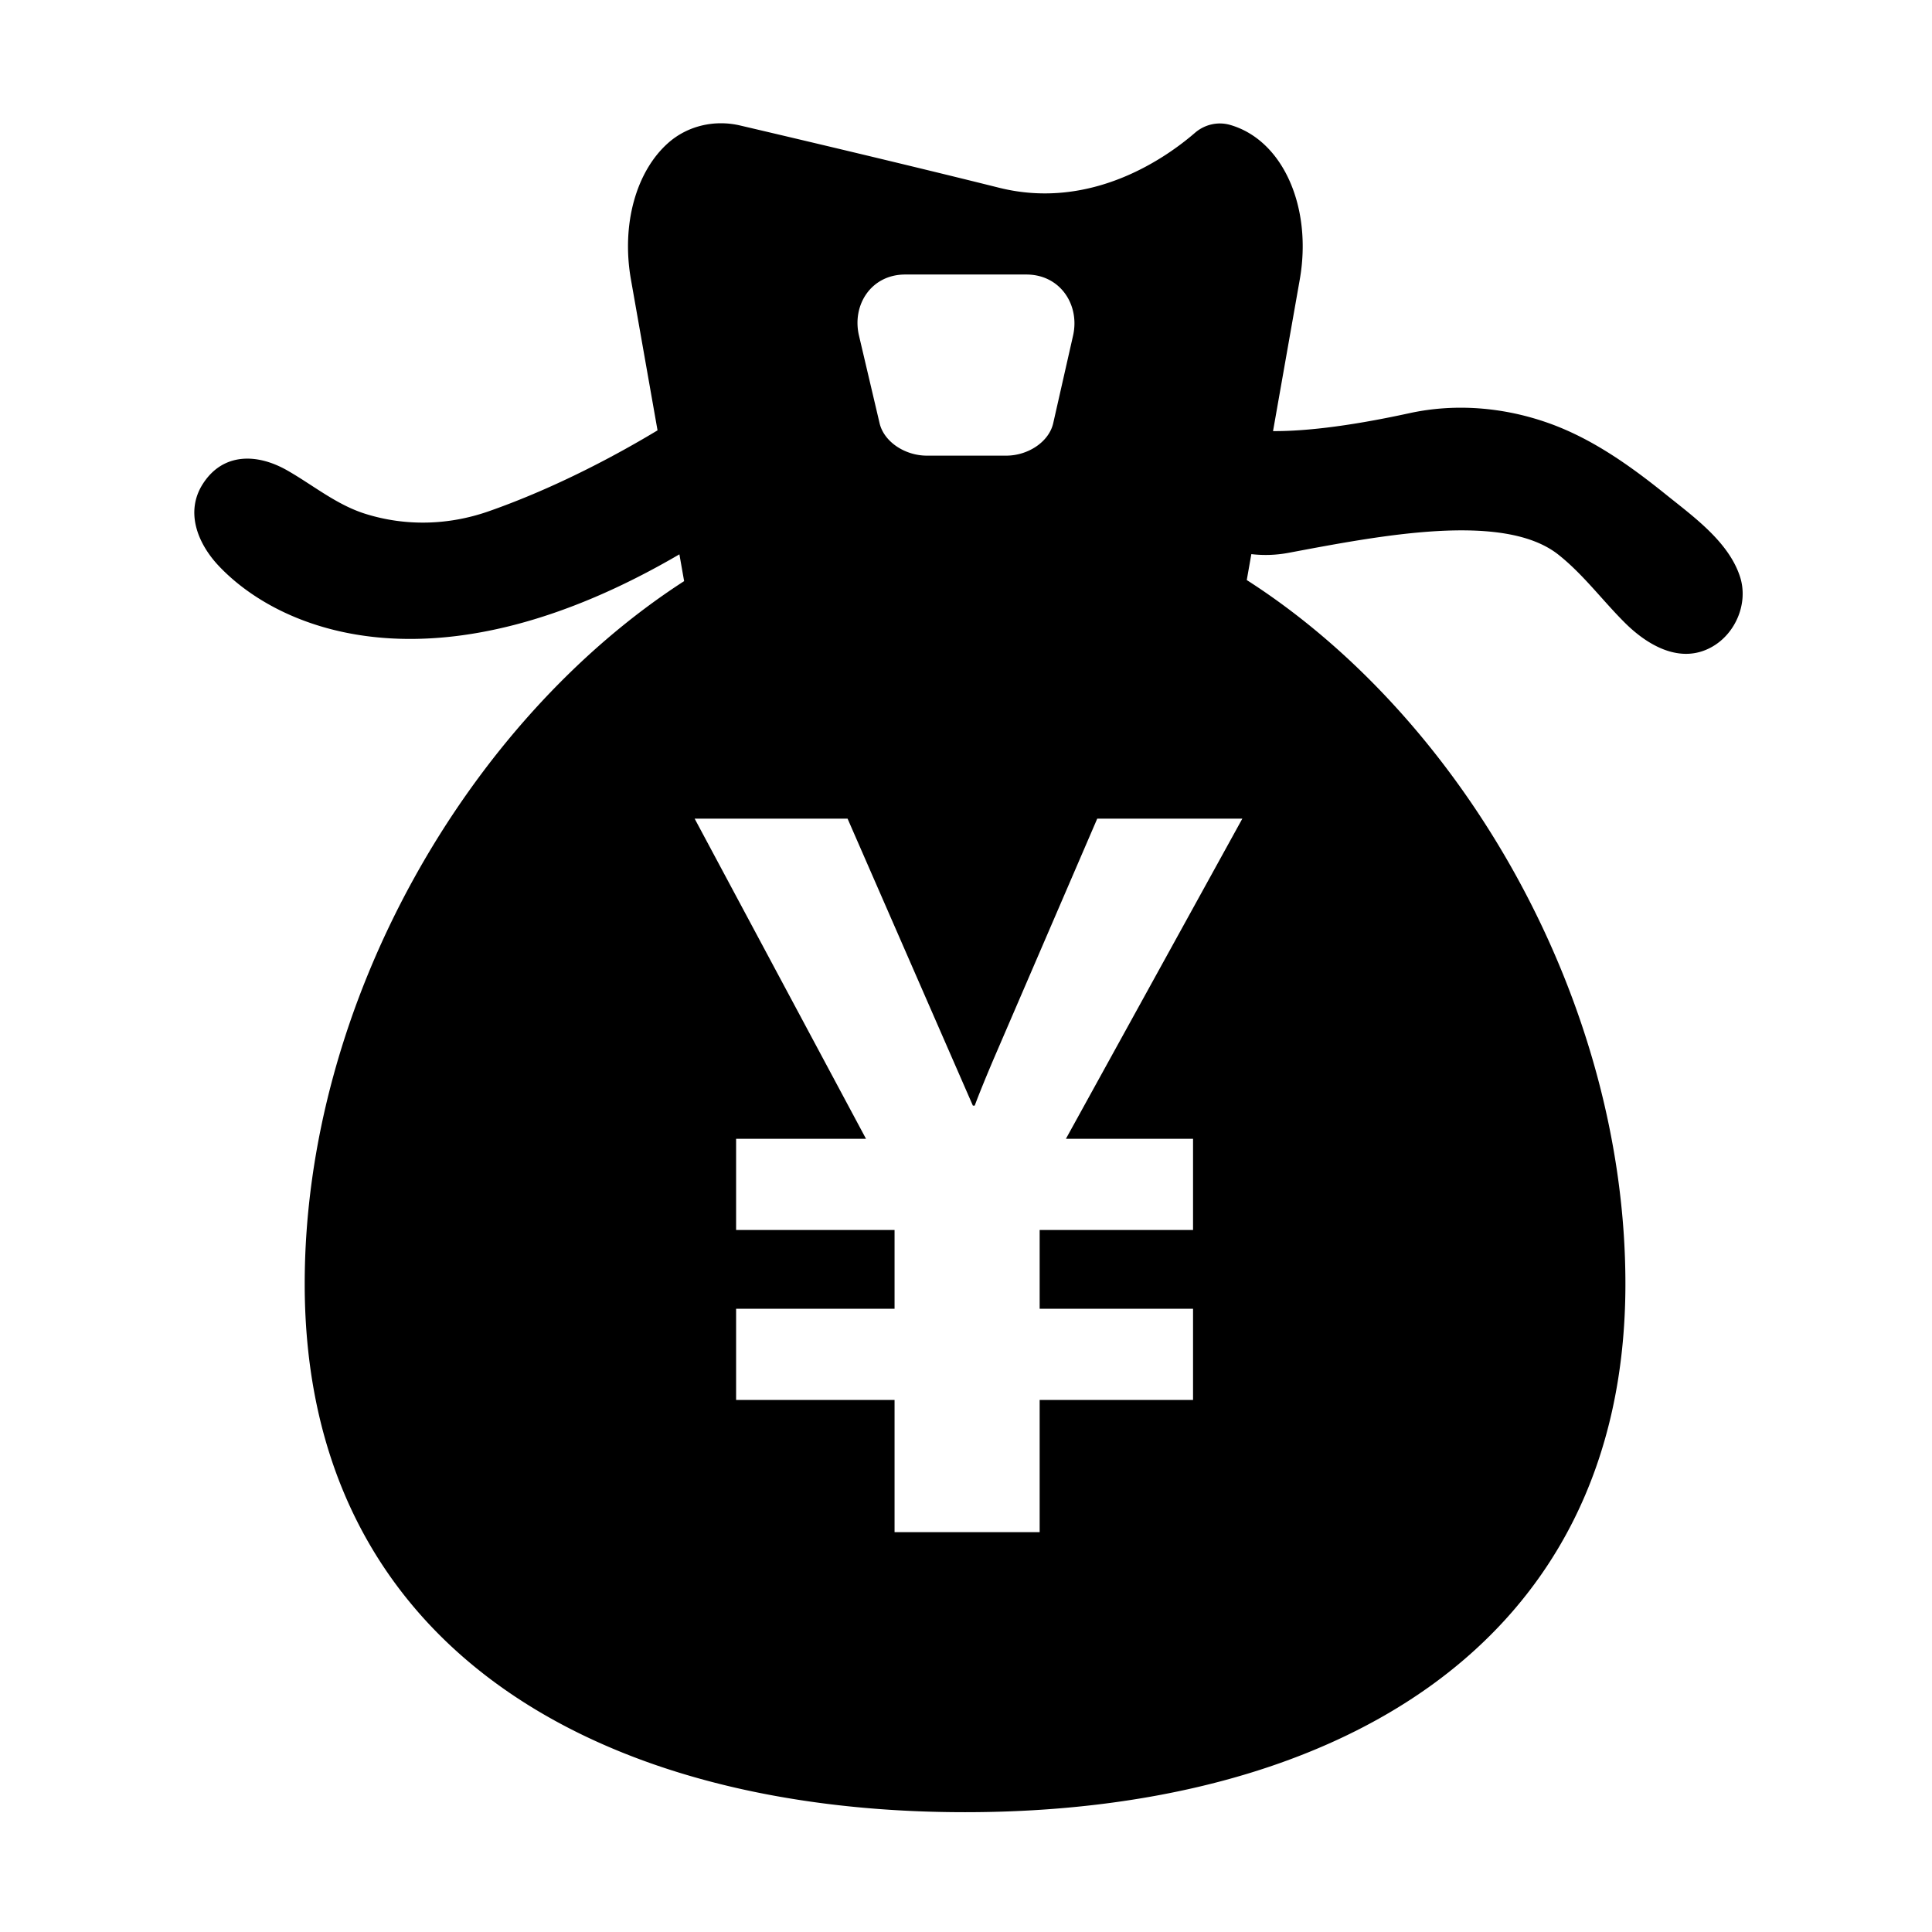 <svg t="1642641626796" class="icon" viewBox="0 0 1024 1024" version="1.1" xmlns="http://www.w3.org/2000/svg" p-id="16650" width="200" height="200"><path d="M922.28 305.784c-5.955-18.549-24.703-31.914-39.244-43.629-19.113-15.397-39.486-29.924-62.798-38.097-23.459-8.224-48.882-10.366-73.238-5.058-34.777 7.58-57.619 9.591-72.264 9.495l14.167-80.32c6.728-38.145-8.761-73.876-36.911-81.97-6.505-1.87-13.513-0.236-18.633 4.192C618.473 83.27 578.662 111.785 529.5 99.5c-49.952-12.482-114.349-27.633-137.272-32.999-13.438-3.146-27.729 0.098-38.06 9.249-16.895 14.964-24.944 42.976-19.752 72.426l14.092 79.918C328.425 240.2 295.57 258.201 259 271c-21.144 7.4-43.84 8.062-65.247 1.375-15.365-4.799-27.702-15.168-41.494-23.037-15.849-9.043-33.961-9.541-44.674 7.022-9.64 14.906-2.793 31.791 8.415 43.639 33.864 35.799 117.344 67.847 244.096-6.19l2.504 14.202C248.314 381.829 161.5 531.164 161.5 680.5c0 193.3 156.7 280 350 280s350-86.7 350-280c0-149.725-85.751-299.445-200.688-373.059l2.424-13.743A65.358 65.358 0 0 0 683 293c48-9 114-22 143 1 13.234 10.496 23.351 24.286 35.273 36.139 11.989 11.92 29.367 22.07 45.978 12.792 12.766-7.13 19.469-23.296 15.029-37.147zM479.77 145.5h64.209c18.056 0 28.441 16.169 24.766 32.384L558.228 224.3c-2.239 9.881-13.31 17.2-24.92 17.2h-42.045c-11.61 0-22.744-7.319-25.067-17.2l-10.915-46.416c-3.814-16.218 6.435-32.384 24.489-32.384z m152.568 458.083v48.34h-81.299v41.748h81.299v48.34h-81.299v70.068h-76.904v-70.068H390.15v-48.34h83.984v-41.748H390.15v-48.34h68.848l-90.82-169.678h81.055l66.406 152.1h0.977c2.113-5.695 5.451-13.916 10.01-24.658l54.932-127.441h76.904l-93.506 169.678h67.382z" p-id="16651"></path></svg>
